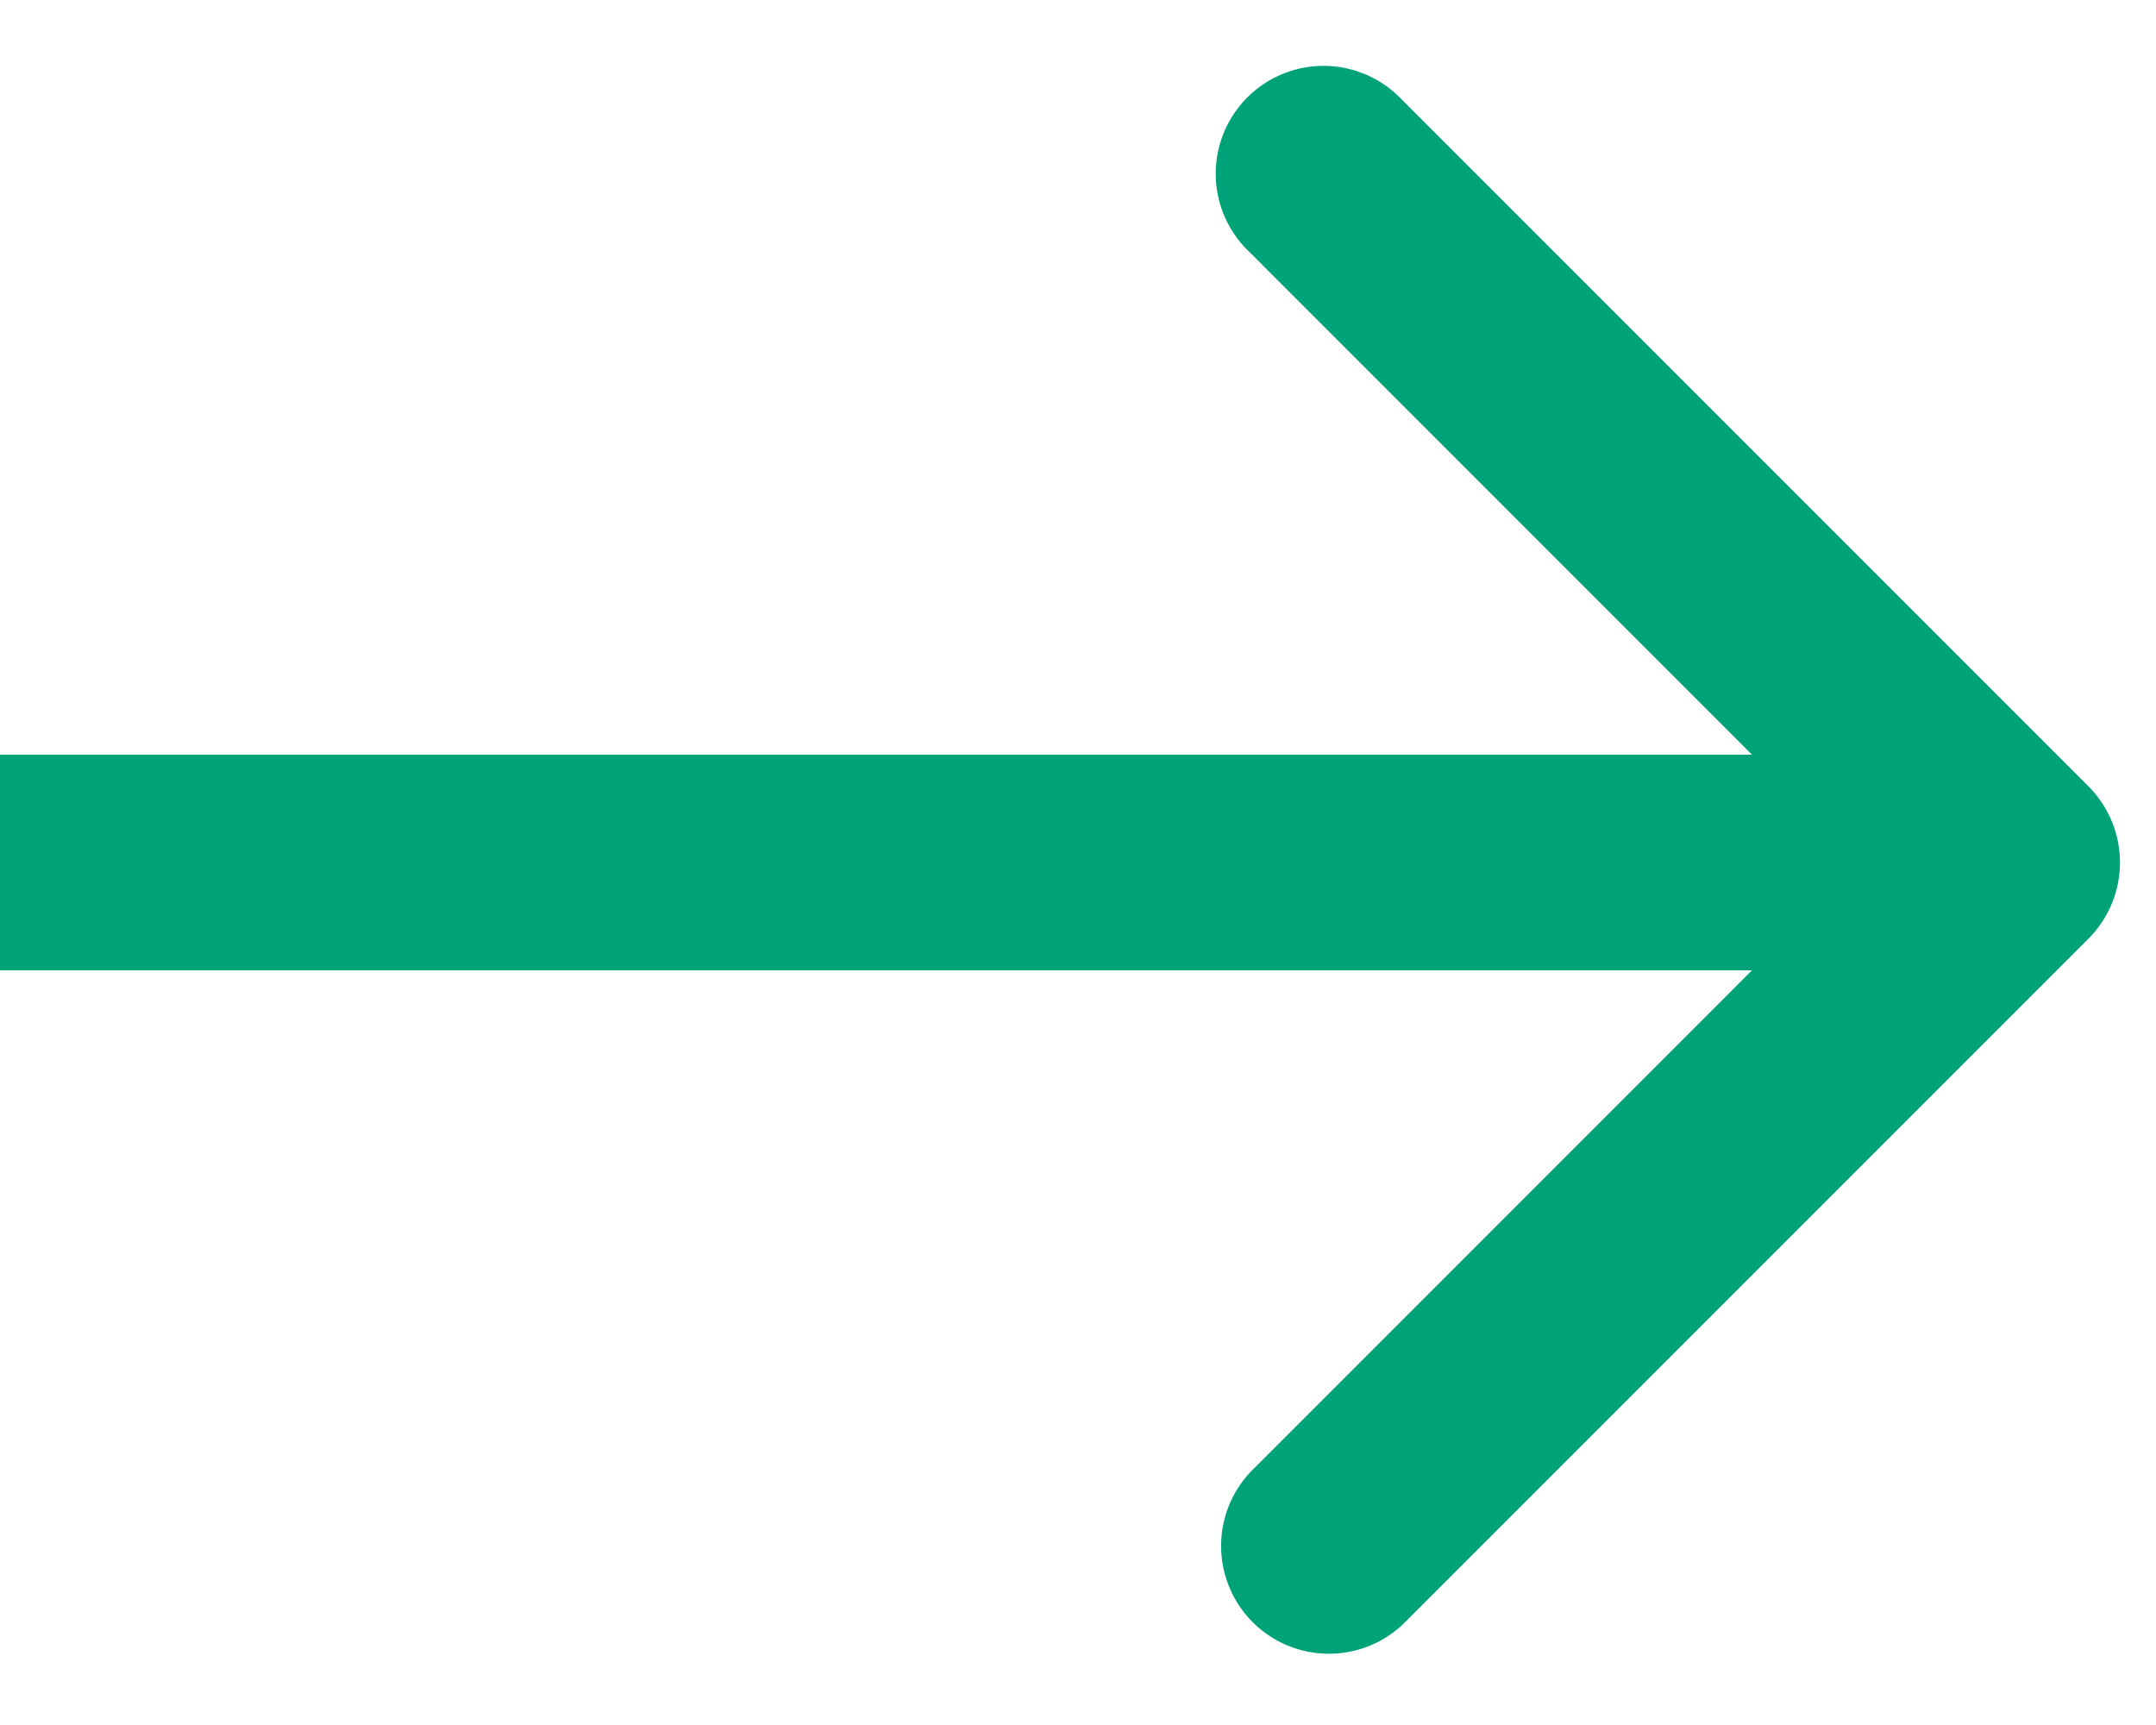 <svg width="15" height="12" fill="none" xmlns="http://www.w3.org/2000/svg"><path d="M14.53 6.53a.75.75 0 000-1.06L9.757.697a.75.75 0 10-1.06 1.06L12.939 6l-4.242 4.243a.75.75 0 001.06 1.06L14.53 6.53zM0 6.75h14v-1.5H0v1.5z" fill="#00A377"/></svg>